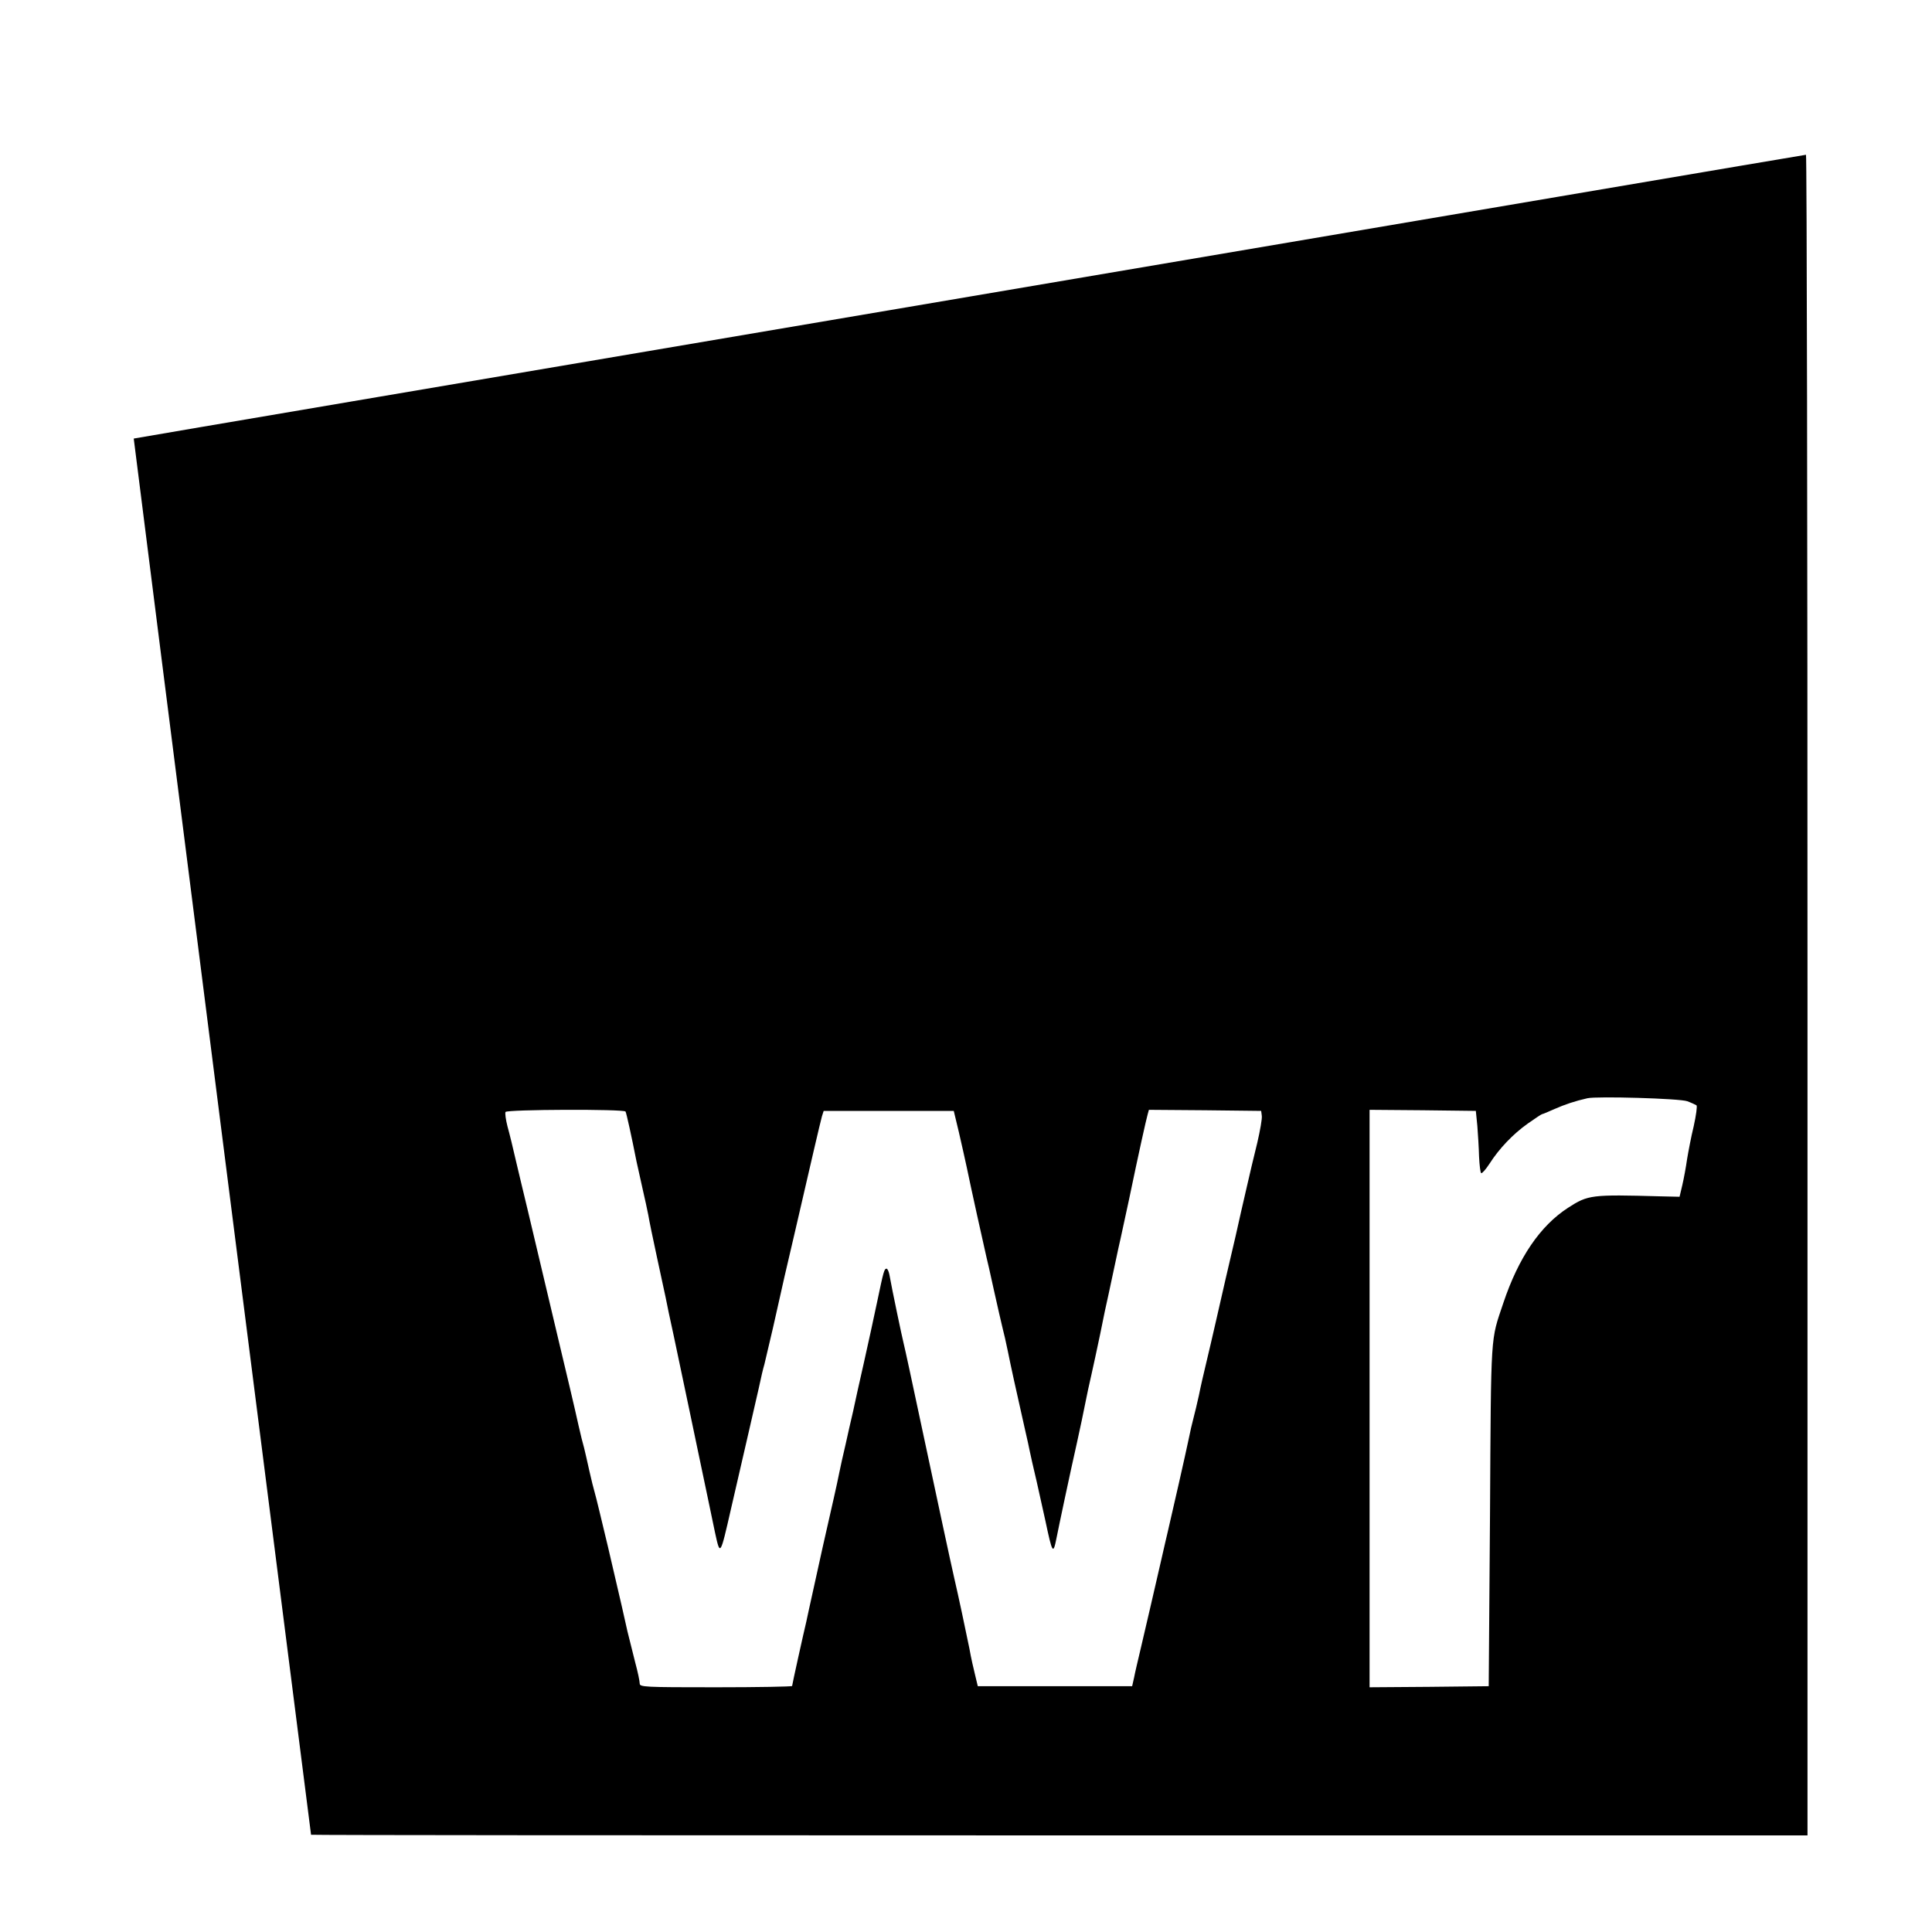<?xml version="1.0" standalone="no"?>
<!DOCTYPE svg PUBLIC "-//W3C//DTD SVG 20010904//EN"
 "http://www.w3.org/TR/2001/REC-SVG-20010904/DTD/svg10.dtd">
<svg version="1.0" xmlns="http://www.w3.org/2000/svg"
 width="900pt" height="900pt" viewBox="0 0 900 900"
 preserveAspectRatio="xMidYMid meet">
<g transform="translate(0,900) scale(0.1,-0.1)"
fill="#000000" stroke="none">
<path d="M4515 7618 c-2140 -363 -3891 -660 -3892 -661 -1 -2 824 -6494 826
-6504 1 -2 1569 -3 3486 -3 l3485 0 0 3915 c0 2153 -3 3915 -7 3914 -5 0
-1758 -298 -3898 -661z m3345 -3748 c19 -7 38 -16 43 -19 4 -4 -2 -47 -13 -97
-12 -49 -25 -118 -31 -154 -5 -36 -15 -90 -22 -120 l-13 -55 -89 2 c-323 9
-337 7 -430 -53 -130 -84 -231 -232 -302 -444 -60 -180 -57 -119 -62 -985 l-6
-800 -277 -3 -278 -2 0 1345 0 1345 248 -2 247 -3 7 -70 c3 -38 7 -103 8 -143
2 -40 6 -75 10 -77 4 -2 21 17 38 43 46 72 110 139 179 188 34 24 64 44 67 44
3 0 29 11 58 24 48 21 95 37 153 50 44 10 430 -1 465 -14z m-4946 -48 c4 -7
27 -110 51 -232 8 -36 21 -96 30 -135 9 -38 20 -90 25 -115 4 -25 22 -112 40
-195 18 -82 36 -168 41 -190 4 -22 21 -103 38 -180 40 -191 109 -516 125 -595
19 -92 54 -255 67 -320 24 -110 24 -109 74 110 42 182 52 227 83 360 16 69 37
161 47 205 9 44 21 94 26 110 4 17 22 93 40 170 17 77 42 185 54 240 13 55 35
150 49 210 73 317 117 506 125 535 l8 25 303 0 303 0 24 -100 c13 -55 29 -129
37 -165 14 -70 83 -382 91 -415 3 -11 19 -81 35 -155 16 -74 35 -153 40 -175
6 -22 17 -71 25 -110 13 -65 37 -175 80 -365 10 -41 19 -86 22 -100 3 -14 17
-79 33 -145 15 -66 33 -147 40 -180 32 -151 36 -158 51 -83 11 56 63 302 96
448 14 63 31 144 38 180 7 36 20 97 29 135 9 39 27 124 41 190 13 66 31 152
40 190 8 39 22 104 31 145 9 41 19 91 24 110 4 19 22 100 39 180 47 226 80
373 87 398 l6 22 262 -2 261 -3 3 -23 c2 -13 -8 -69 -21 -125 -14 -56 -37
-153 -51 -215 -14 -61 -37 -160 -50 -220 -14 -59 -34 -147 -46 -197 -28 -122
-64 -282 -90 -390 -12 -49 -28 -119 -35 -155 -8 -36 -19 -83 -25 -105 -6 -22
-17 -69 -24 -105 -12 -58 -72 -323 -96 -425 -5 -22 -19 -80 -30 -130 -32 -139
-69 -300 -95 -410 -13 -55 -28 -118 -32 -140 l-9 -40 -359 0 -360 0 -12 50
c-7 28 -20 84 -27 125 -19 93 -51 244 -71 330 -20 88 -69 317 -155 720 -39
184 -75 351 -80 370 -8 32 -54 250 -67 323 -3 15 -9 27 -13 27 -11 0 -14 -12
-44 -155 -14 -66 -41 -192 -61 -280 -20 -88 -43 -191 -51 -230 -9 -38 -25
-108 -35 -154 -11 -46 -24 -105 -29 -130 -5 -25 -16 -77 -25 -116 -42 -184
-66 -291 -94 -420 -17 -77 -33 -149 -35 -160 -11 -45 -66 -293 -66 -299 0 -3
-160 -6 -355 -6 -336 0 -355 1 -355 18 0 10 -9 54 -21 98 -11 43 -27 108 -36
144 -8 36 -20 90 -27 120 -7 30 -36 154 -64 275 -29 121 -56 234 -61 250 -5
17 -17 64 -26 105 -9 41 -20 89 -24 105 -5 17 -17 64 -26 105 -17 78 -58 250
-95 405 -12 50 -32 135 -45 190 -29 123 -57 241 -96 405 -17 69 -41 172 -55
230 -13 58 -31 131 -40 163 -8 31 -12 62 -9 67 7 12 551 14 559 2z"/>
</g>
</svg>
